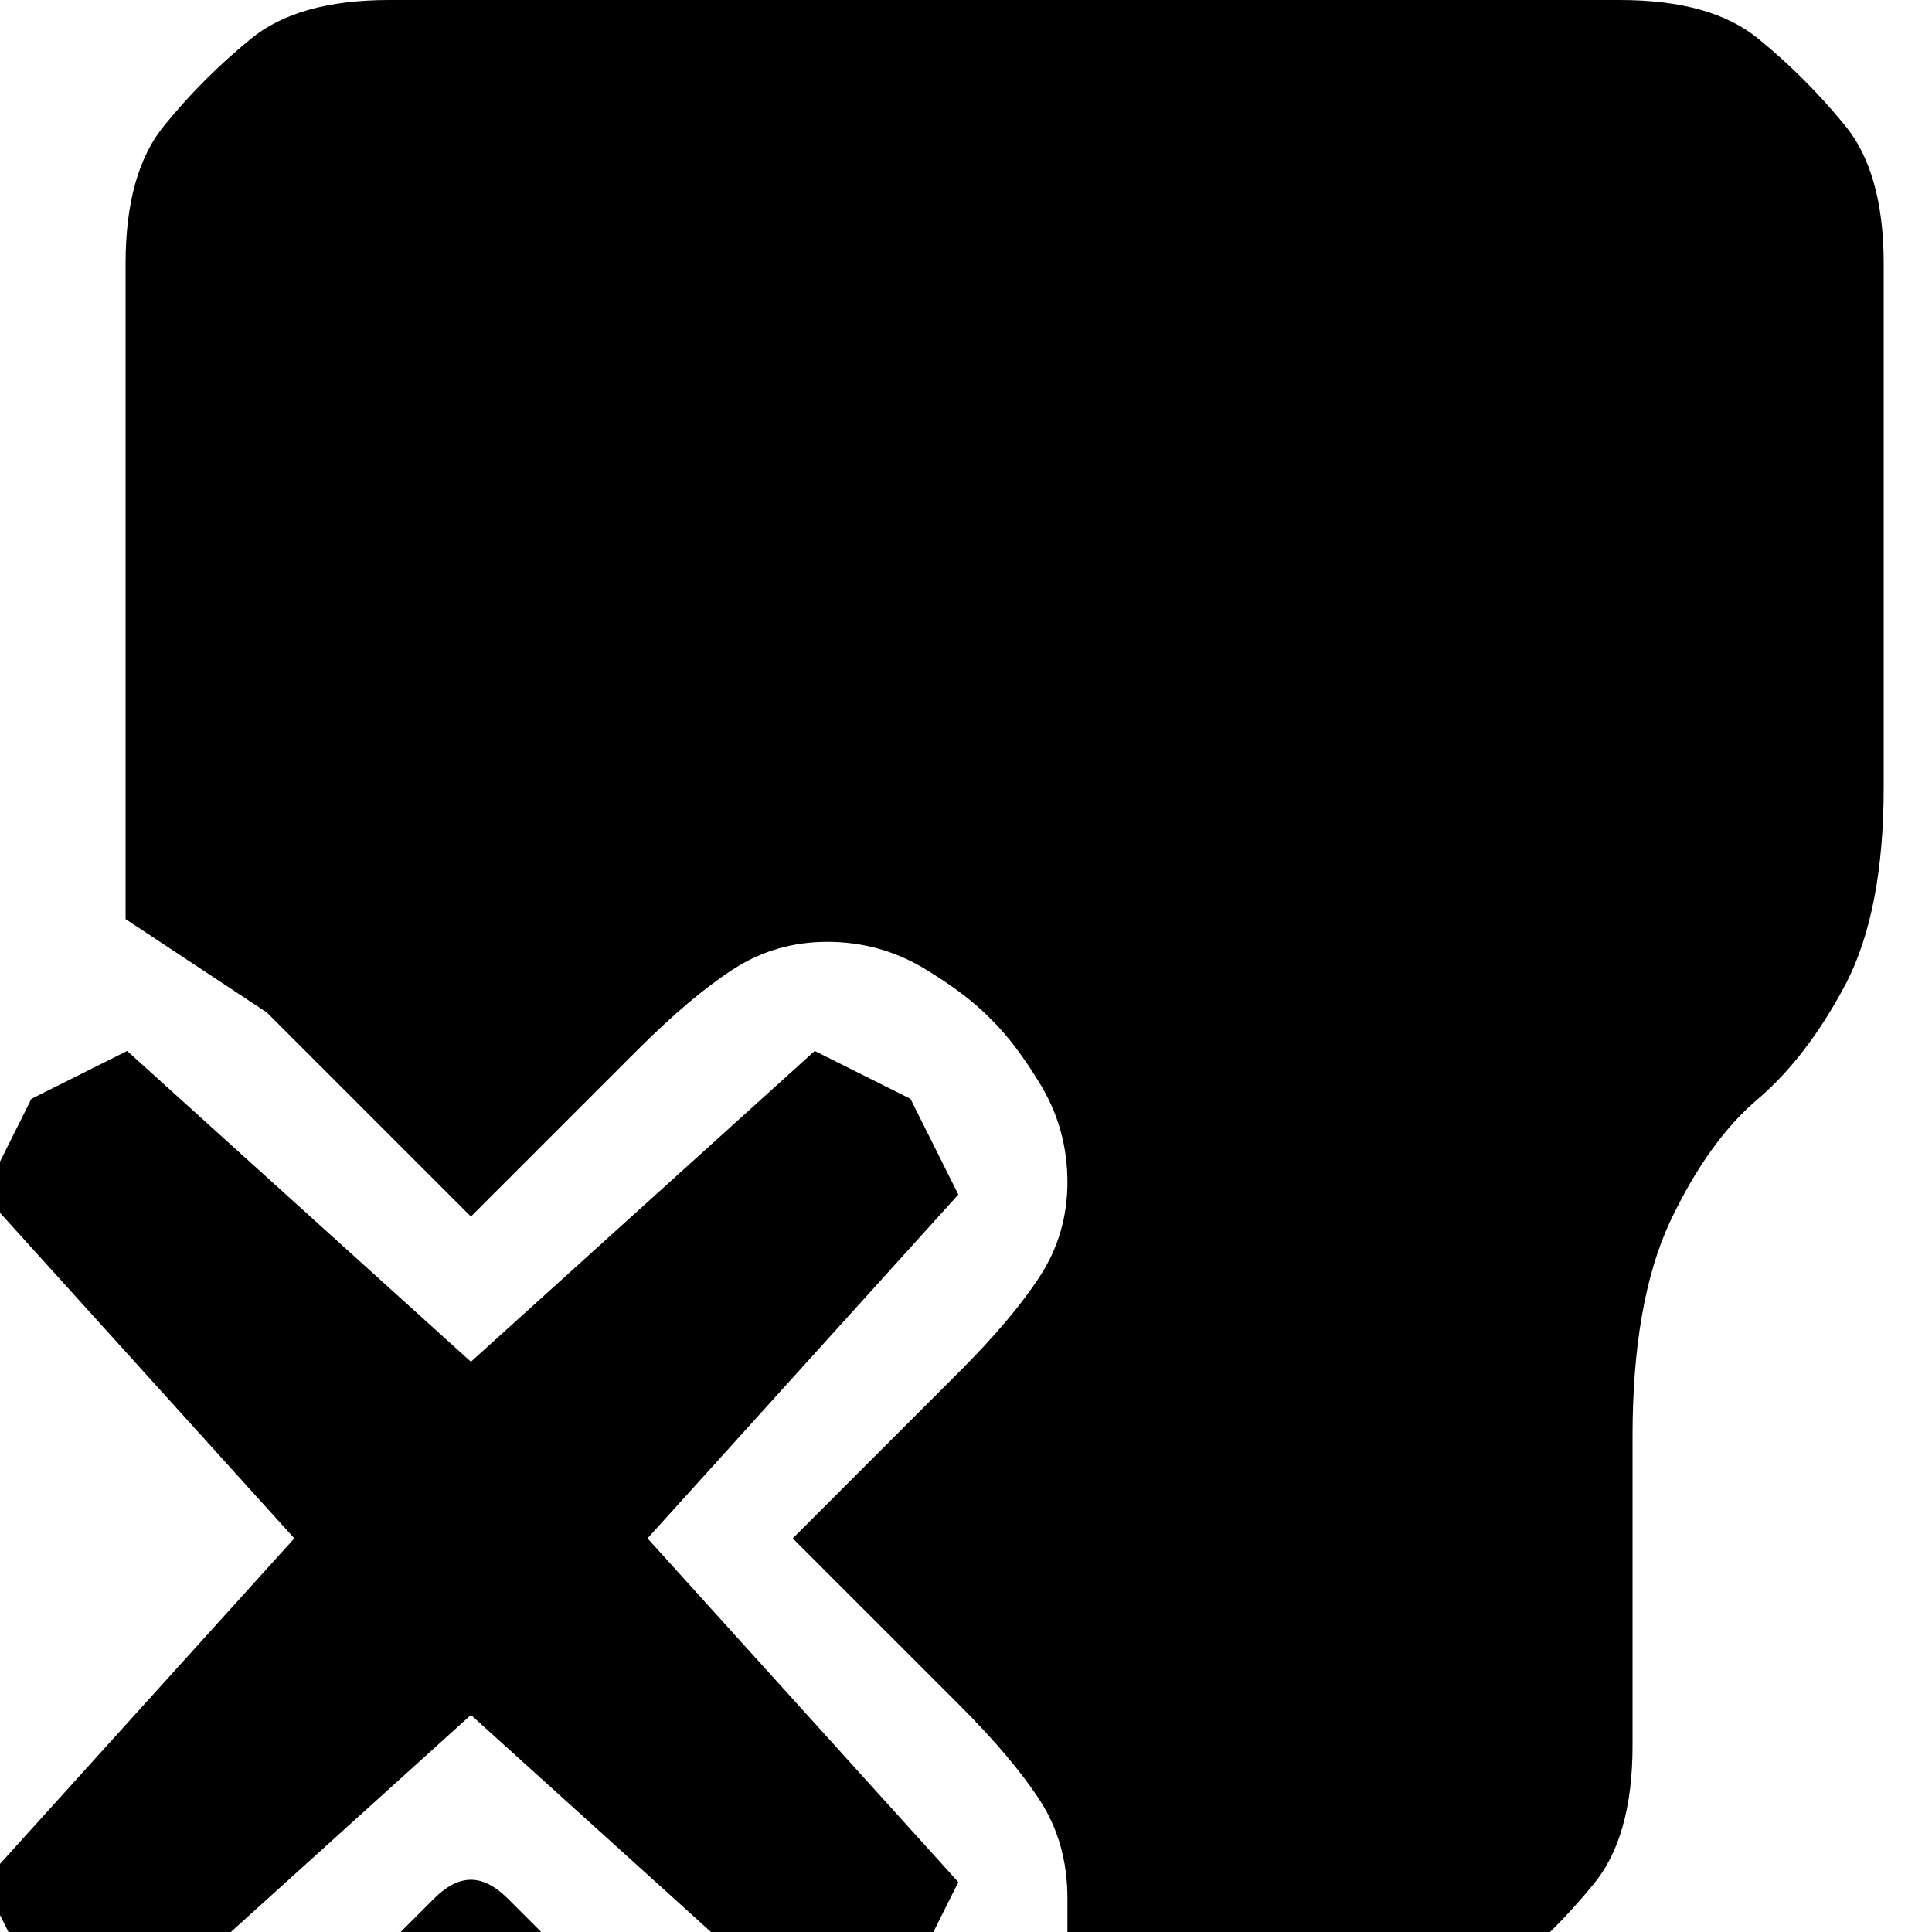 <?xml version="1.0" encoding="utf-8" standalone="no"?><svg width="32" height="32" xmlns="http://www.w3.org/2000/svg"><g transform="scale(0.013,0.013)"><path d="M2400 1003l0 -667q0 -117 -50 -177q-49 -60 -109 -109q-60 -50 -177 -50l-1568 0q-117 0 -177 50q-60 49 -109 109q-50 60 -50 177l0 835l180 119l260 260l212 -212q68 -68 122 -103q54 -35 120 -35q66 0 122 33q55 33 86 65q32 31 65 86q33 56 33 122q0 66 -35 120q-35 54 -103 122l-212 212l212 212q68 68 103 122q35 54 35 125l0 50q0 21 -8 33l-9 11l23 23q24 24 74 24l304 0q117 0 177 -50q60 -49 109 -109q50 -60 50 -177l0 -394q0 -171 48 -274q49 -103 112 -156q63 -54 112 -147q48 -93 48 -250M1160 1400l-122 -61l-438 396l-438 -396l-122 61l-61 122l396 438l-396 438l61 122l122 61l438 -396l438 396l122 -61l61 -122l-396 -438l396 -438l-61 -122M523 2560l154 0q39 0 53 -22l13 -23l-96 -96q-24 -24 -47 -24q-23 0 -47 24l-96 96l13 23q14 22 53 22" fill="black" /></g></svg>